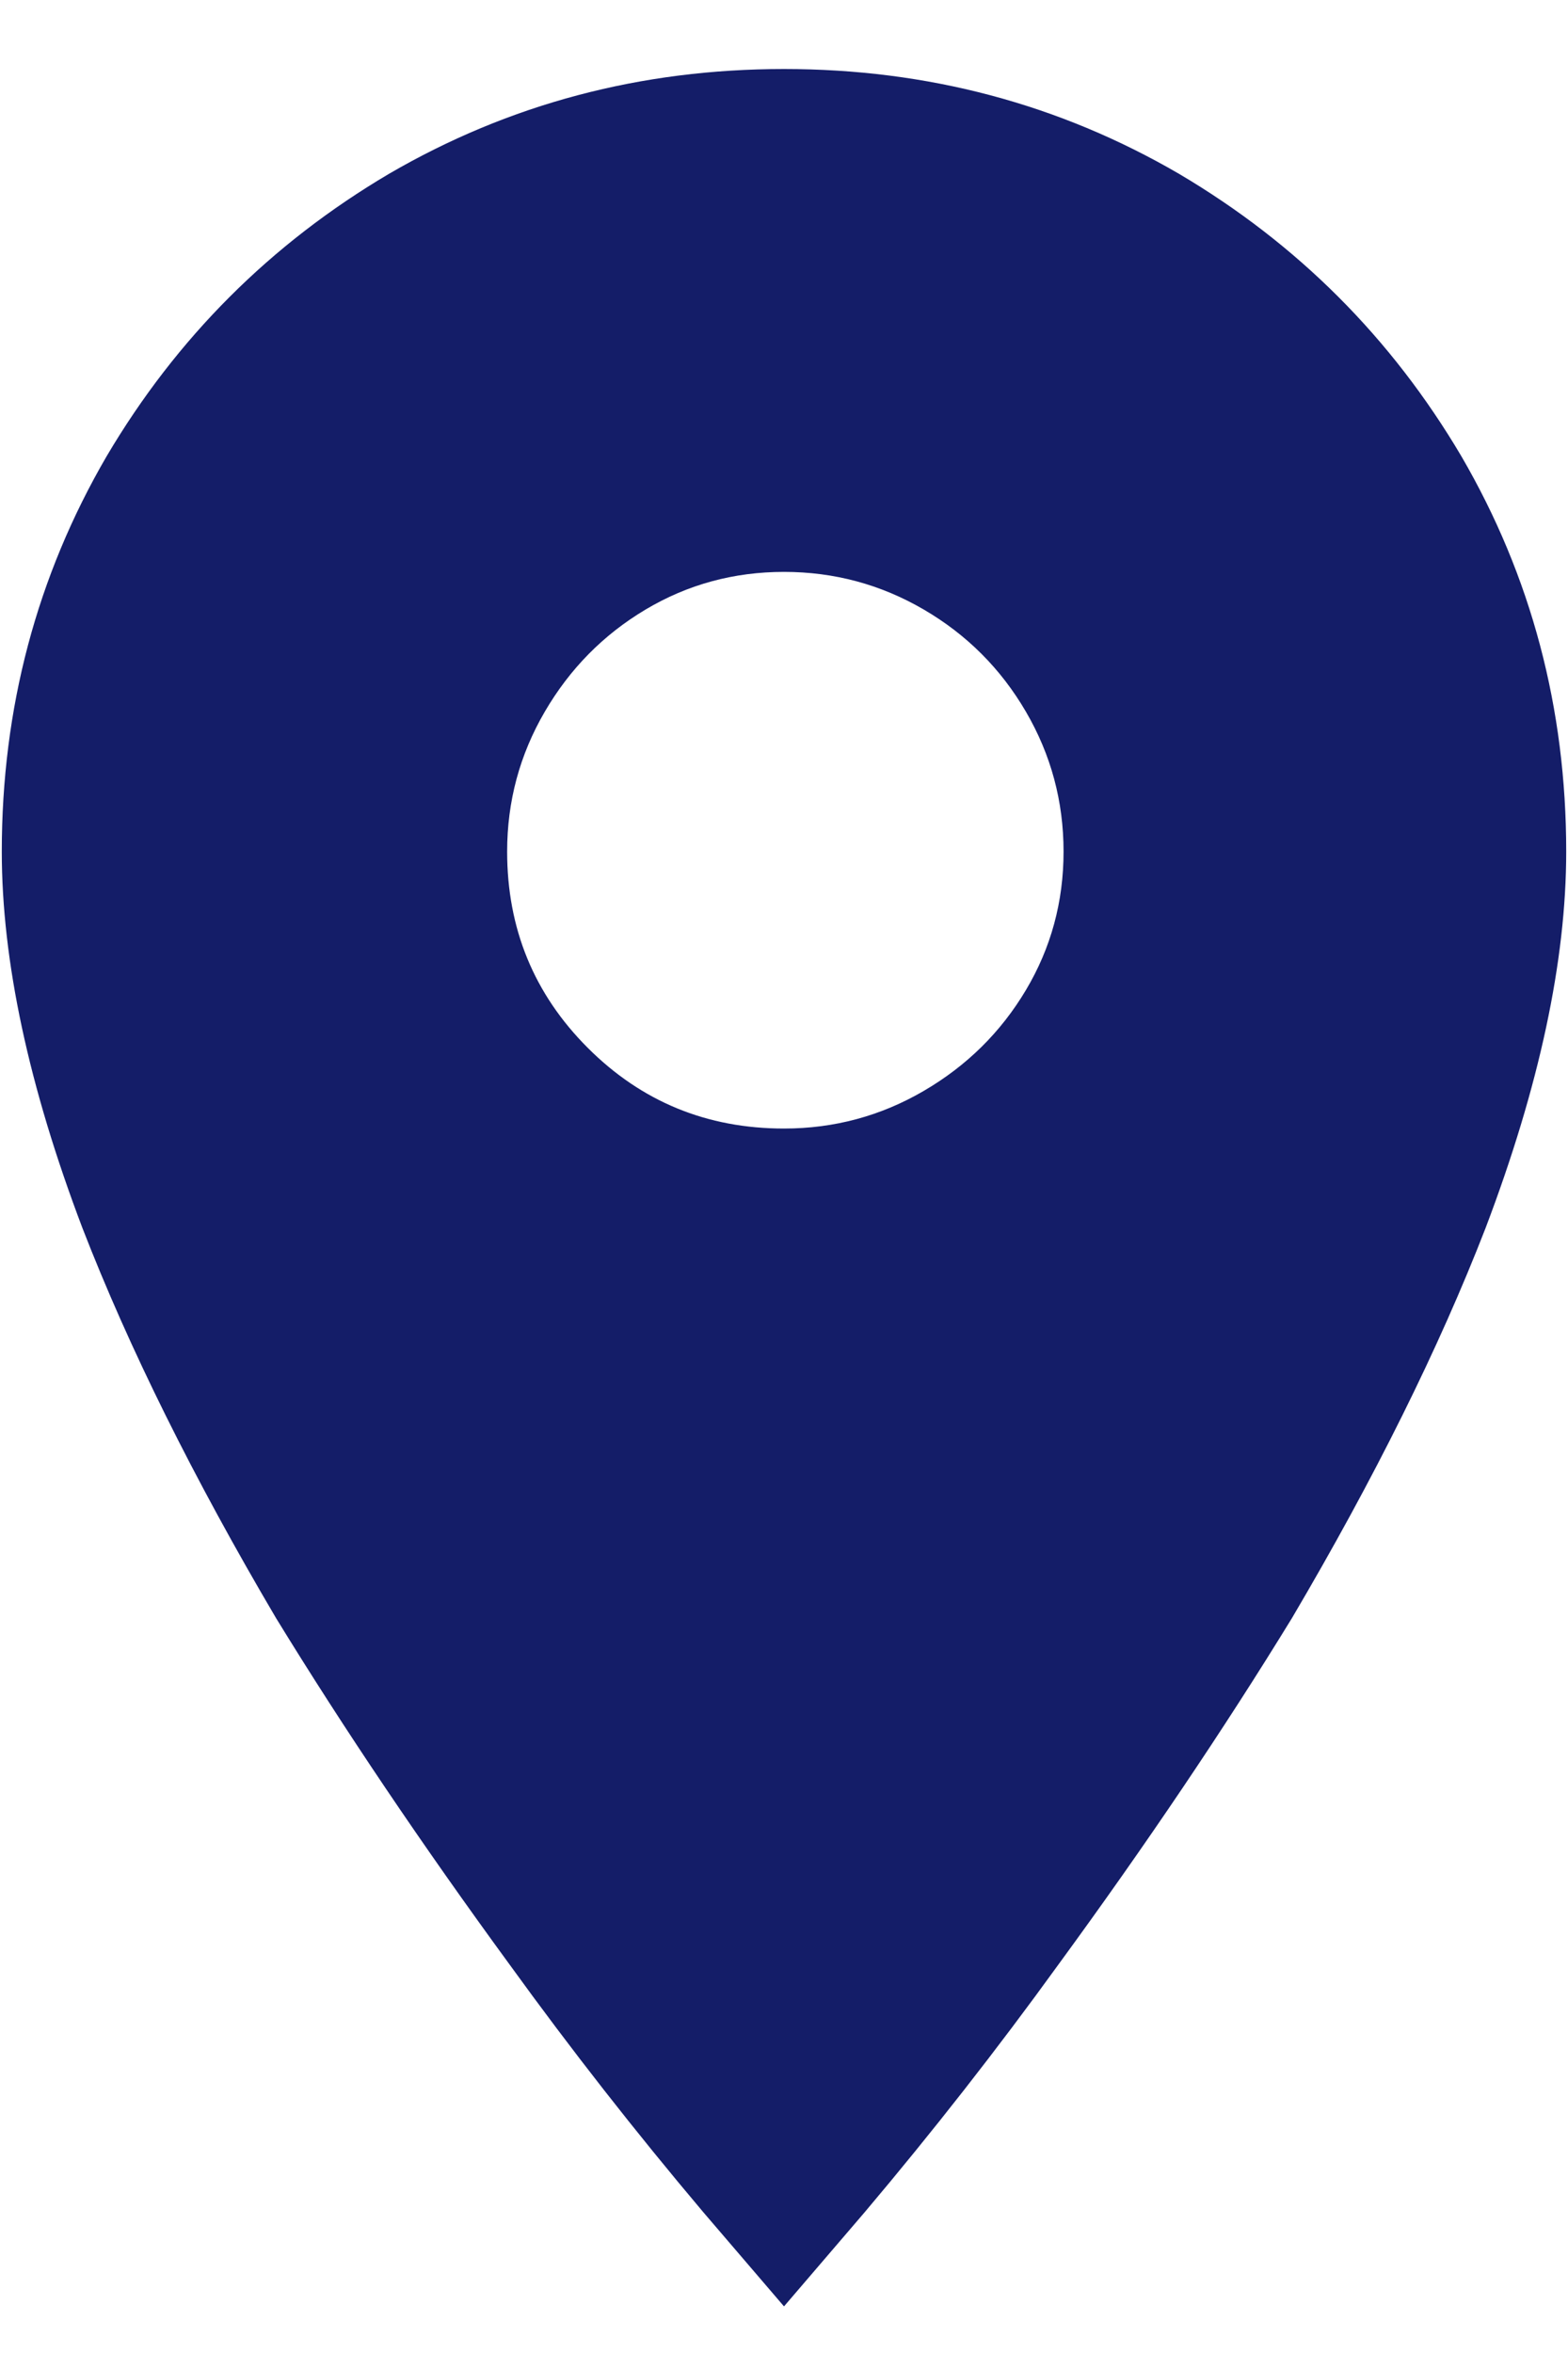 <?xml version="1.0" encoding="UTF-8"?>
<svg width="14px" height="21px" viewBox="0 0 14 21" version="1.1" xmlns="http://www.w3.org/2000/svg" xmlns:xlink="http://www.w3.org/1999/xlink">
    <!-- Generator: sketchtool 50.2 (55047) - http://www.bohemiancoding.com/sketch -->
    <title>8BEAE870-86C4-45C8-80D3-099CB5ECA4AB</title>
    <desc>Created with sketchtool.</desc>
    <defs></defs>
    <g id="Page-1" stroke="none" stroke-width="1" fill="none" fill-rule="evenodd">
        <g id="Main_page" transform="translate(-654, -3443)" fill="#141D68">
            <g id="contact" transform="translate(0, 3376)">
                <path d="M661,77.072 C661.448,77.072 661.864,76.96 662.248,76.736 C662.632,76.512 662.936,76.212 663.16,75.836 C663.384,75.46 663.496,75.048 663.496,74.6 C663.496,74.152 663.384,73.736 663.16,73.352 C662.936,72.968 662.632,72.664 662.248,72.44 C661.864,72.216 661.448,72.104 661,72.104 C660.552,72.104 660.14,72.216 659.764,72.44 C659.388,72.664 659.088,72.968 658.864,73.352 C658.64,73.736 658.528,74.152 658.528,74.6 C658.528,75.288 658.768,75.872 659.248,76.352 C659.728,76.832 660.312,77.072 661,77.072 Z M661,67.616 C662.28,67.616 663.456,67.928 664.528,68.552 C665.584,69.176 666.424,70.016 667.048,71.072 C667.672,72.144 667.984,73.32 667.984,74.6 C667.984,75.576 667.744,76.696 667.264,77.96 C666.848,79.032 666.272,80.192 665.536,81.44 C664.928,82.432 664.232,83.464 663.448,84.536 C662.904,85.288 662.328,86.024 661.72,86.744 L661,87.584 L660.28,86.744 C659.672,86.024 659.096,85.288 658.552,84.536 C657.768,83.464 657.072,82.432 656.464,81.44 C655.728,80.192 655.152,79.032 654.736,77.96 C654.256,76.696 654.016,75.576 654.016,74.6 C654.016,73.32 654.328,72.144 654.952,71.072 C655.576,70.016 656.416,69.176 657.472,68.552 C658.544,67.928 659.72,67.616 661,67.616 Z" id="place-"></path>
            </g>
        </g>
    </g>
</svg>